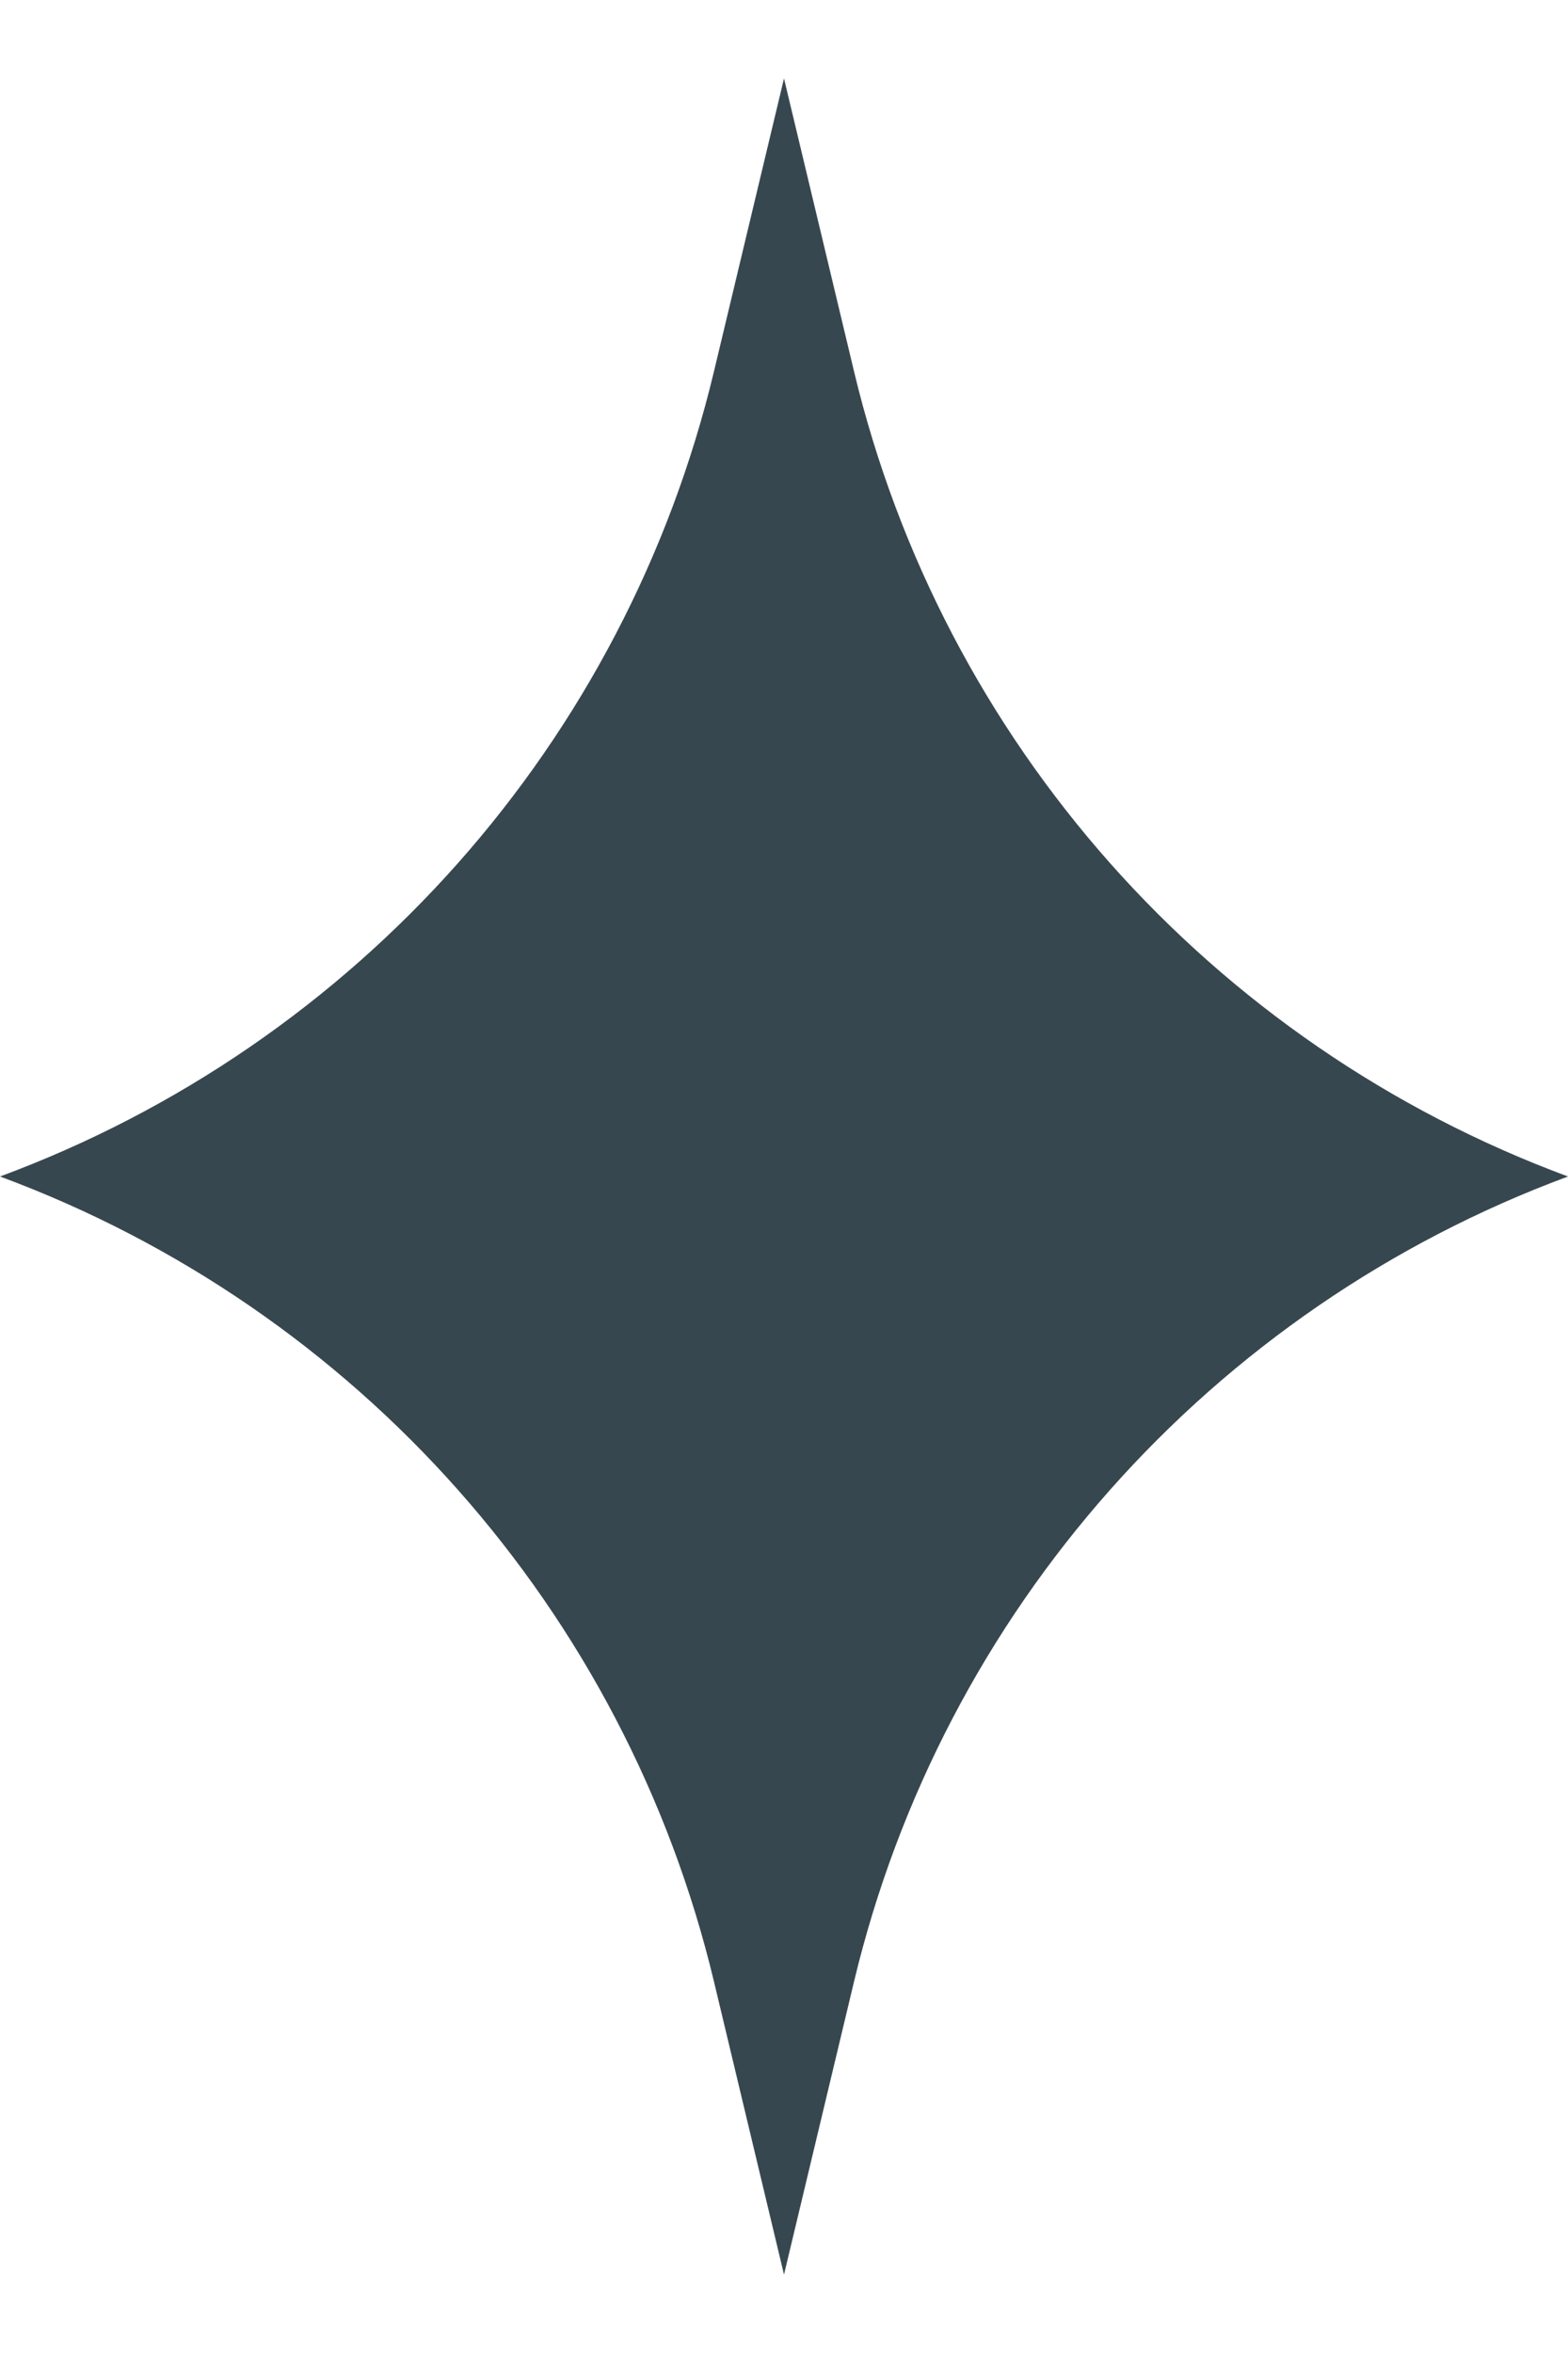 <svg width="10" height="15" viewBox="0 0 10 15" fill="none" xmlns="http://www.w3.org/2000/svg">
<path d="M5 0.5L5.446 2.365C6.011 4.73 7.72 6.656 10 7.5C7.72 8.344 6.011 10.27 5.446 12.635L5 14.5L4.554 12.635C3.989 10.27 2.28 8.344 0 7.5C2.28 6.656 3.989 4.73 4.554 2.365L5 0.5Z" fill="#37474F"/>
</svg>
